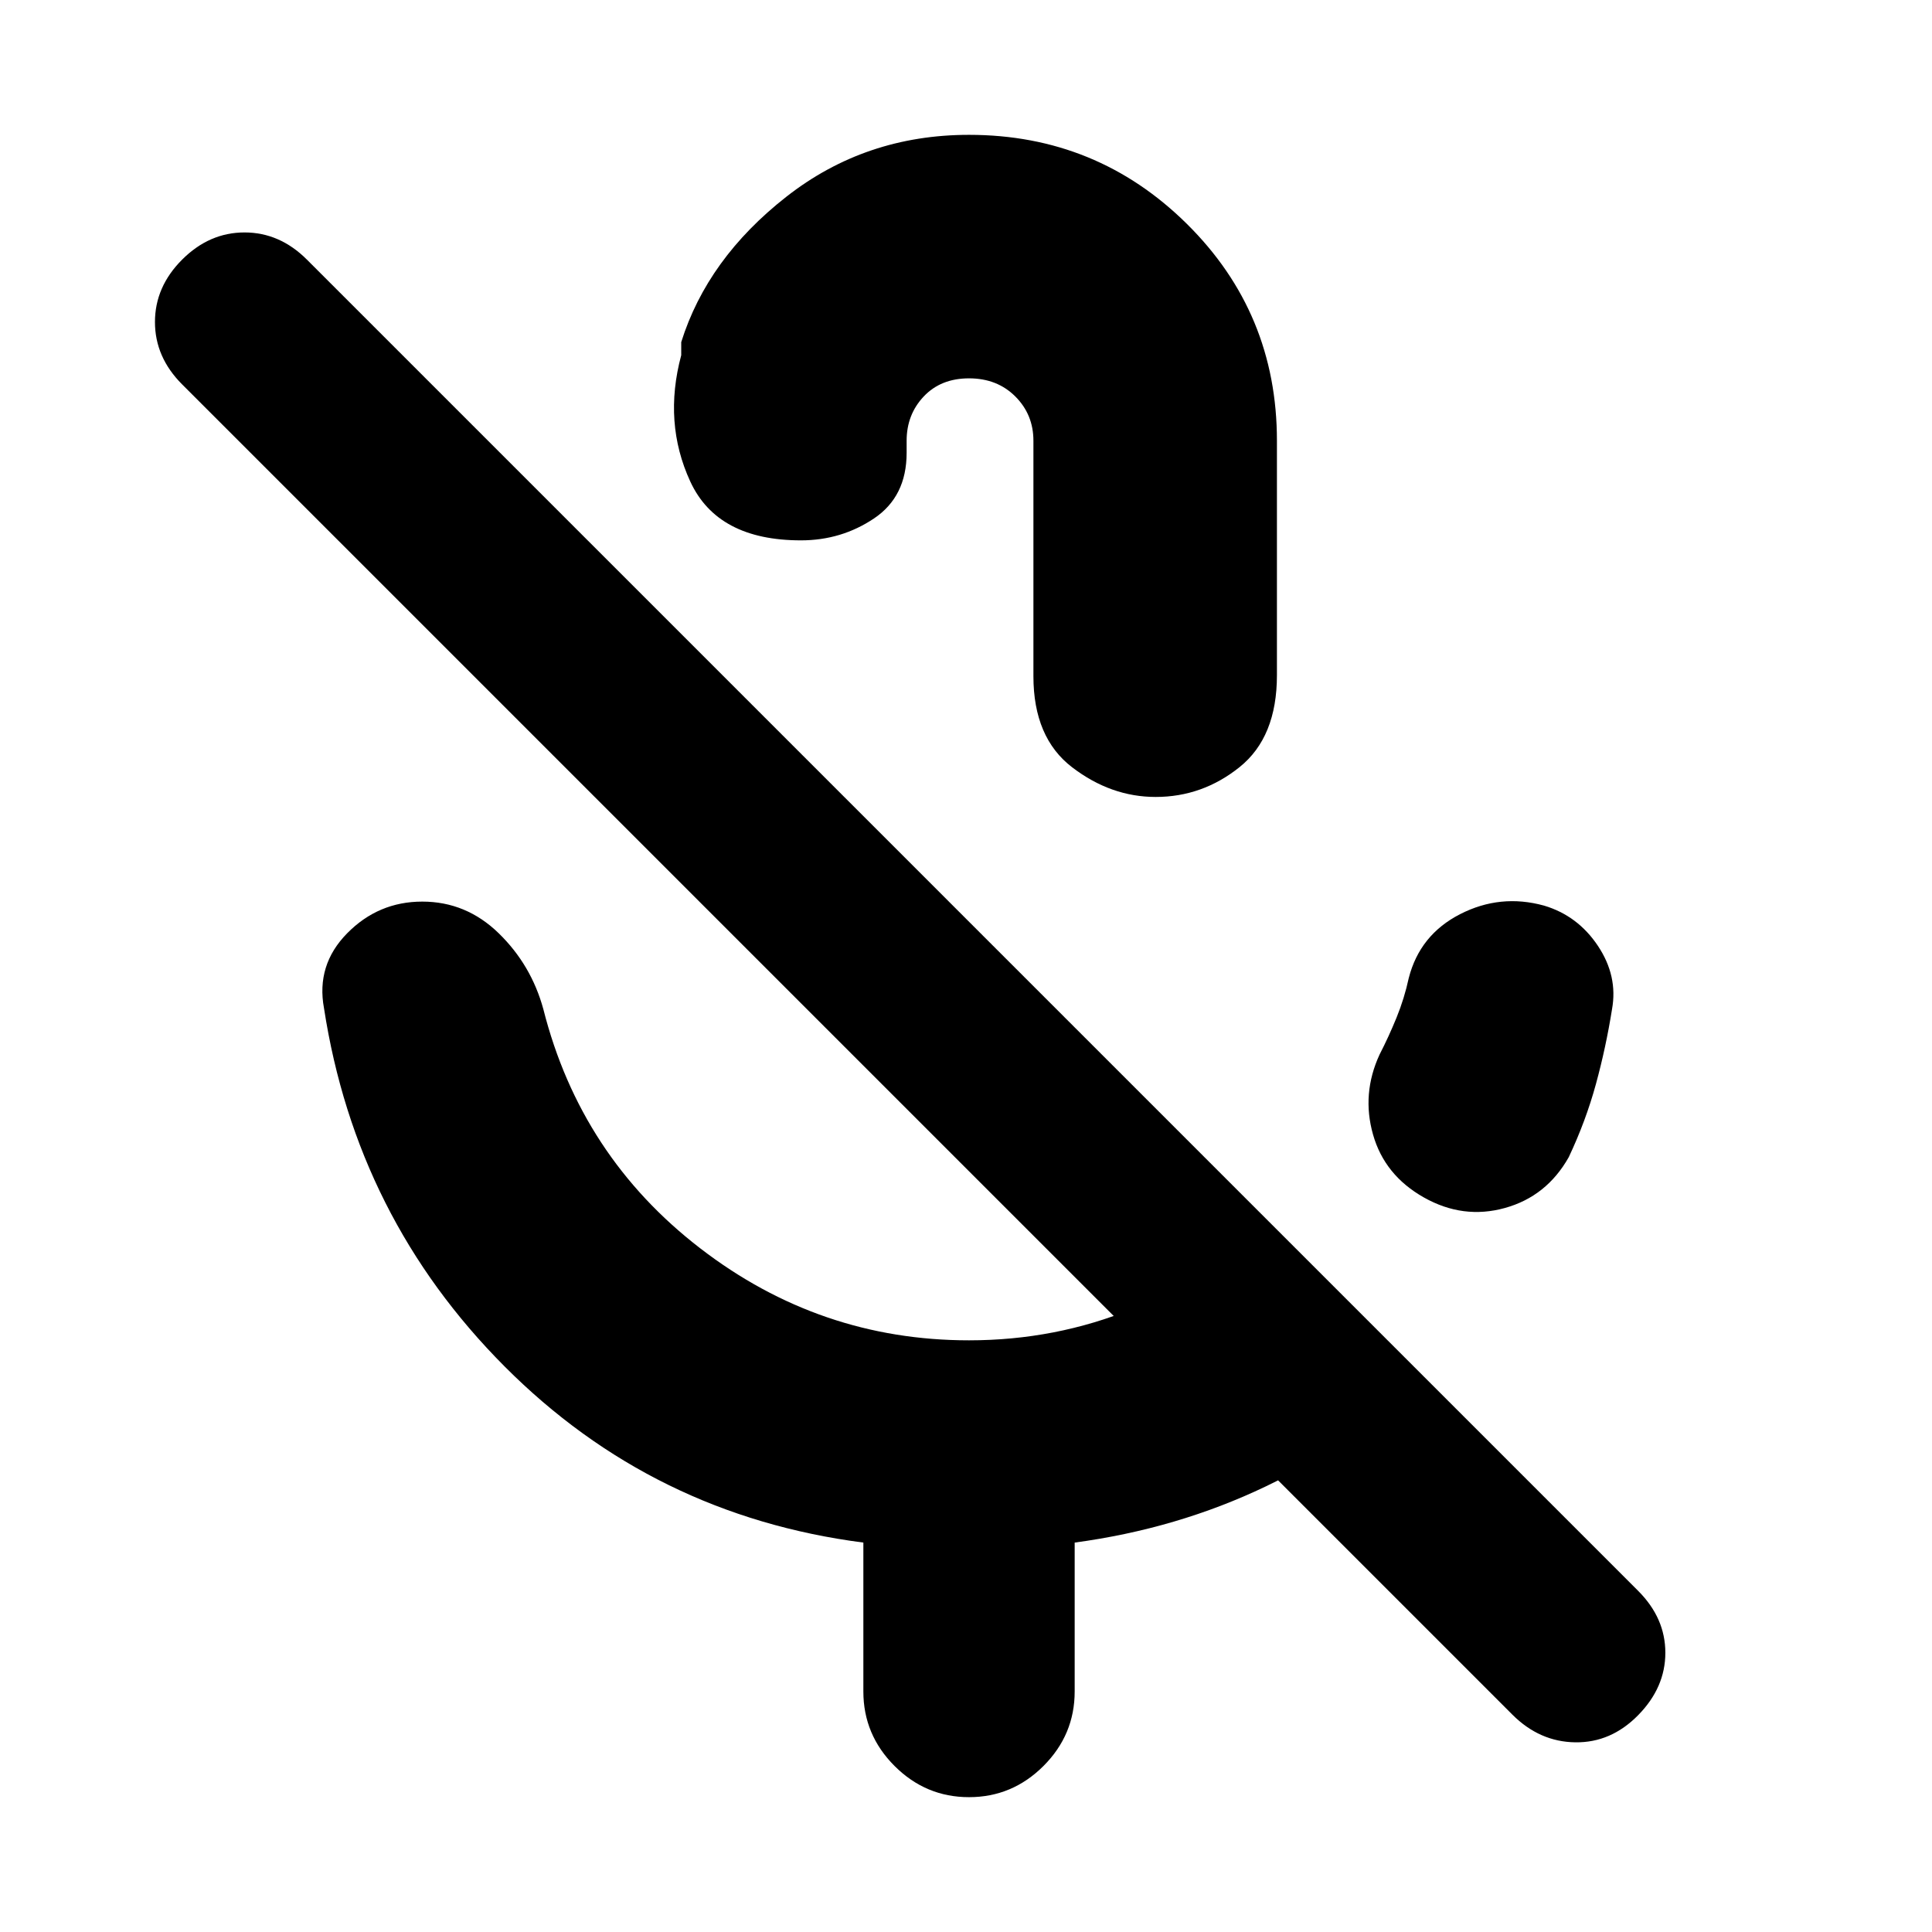 <svg xmlns="http://www.w3.org/2000/svg" height="24" viewBox="0 -960 960 960" width="24"><path d="M707.5-365q-19.5-11-25.25-31.25T685.5-436q4.58-8.9 8.46-18.42 3.87-9.52 6.04-19.58 5.5-21.5 25.5-31.75t41.75-4.25Q784-505 794-490t7 31.5q-3 18.86-8 37.18T779.5-385q-11 19.5-31.75 25.25T707.5-365Zm-226-266Zm0-262q63.5 0 108.25 44.25T634.5-741v116.5q0 30.75-18.5 45.62Q597.5-564 574.25-564q-22.25 0-41.5-14.73T513.5-624v-117q0-13-9-22t-23-9q-14 0-22.5 9t-8.5 22v6q0 21.75-16.22 32.62Q418.06-691.5 398-691.5q-41.5 0-55-29.23t-4.5-62.77v-6.5q13-41.5 52.25-72.25T481.5-893ZM429-119.5v-74Q324.5-207 250.75-281T161-459q-4-21.5 11.5-37.25T209.83-512q21.83 0 38 15.75T270-458.5q18.5 73 77.9 118.75Q407.29-294 481.5-294q43 0 81.5-15.76T630.5-353l77 77Q673-242.5 629-221.43t-95 27.93v74q0 21.5-15.5 37t-37 15.5q-21.5 0-37-15.5t-15.5-37ZM751.5-108l-661-661Q77-782.5 77-800t13.5-31q13.5-13.5 31-13.5t31 13.5L814-169.5q13.5 13.5 13.5 30.75t-13.5 31Q800.5-94 782.75-94.25T751.5-108Z"/></svg>